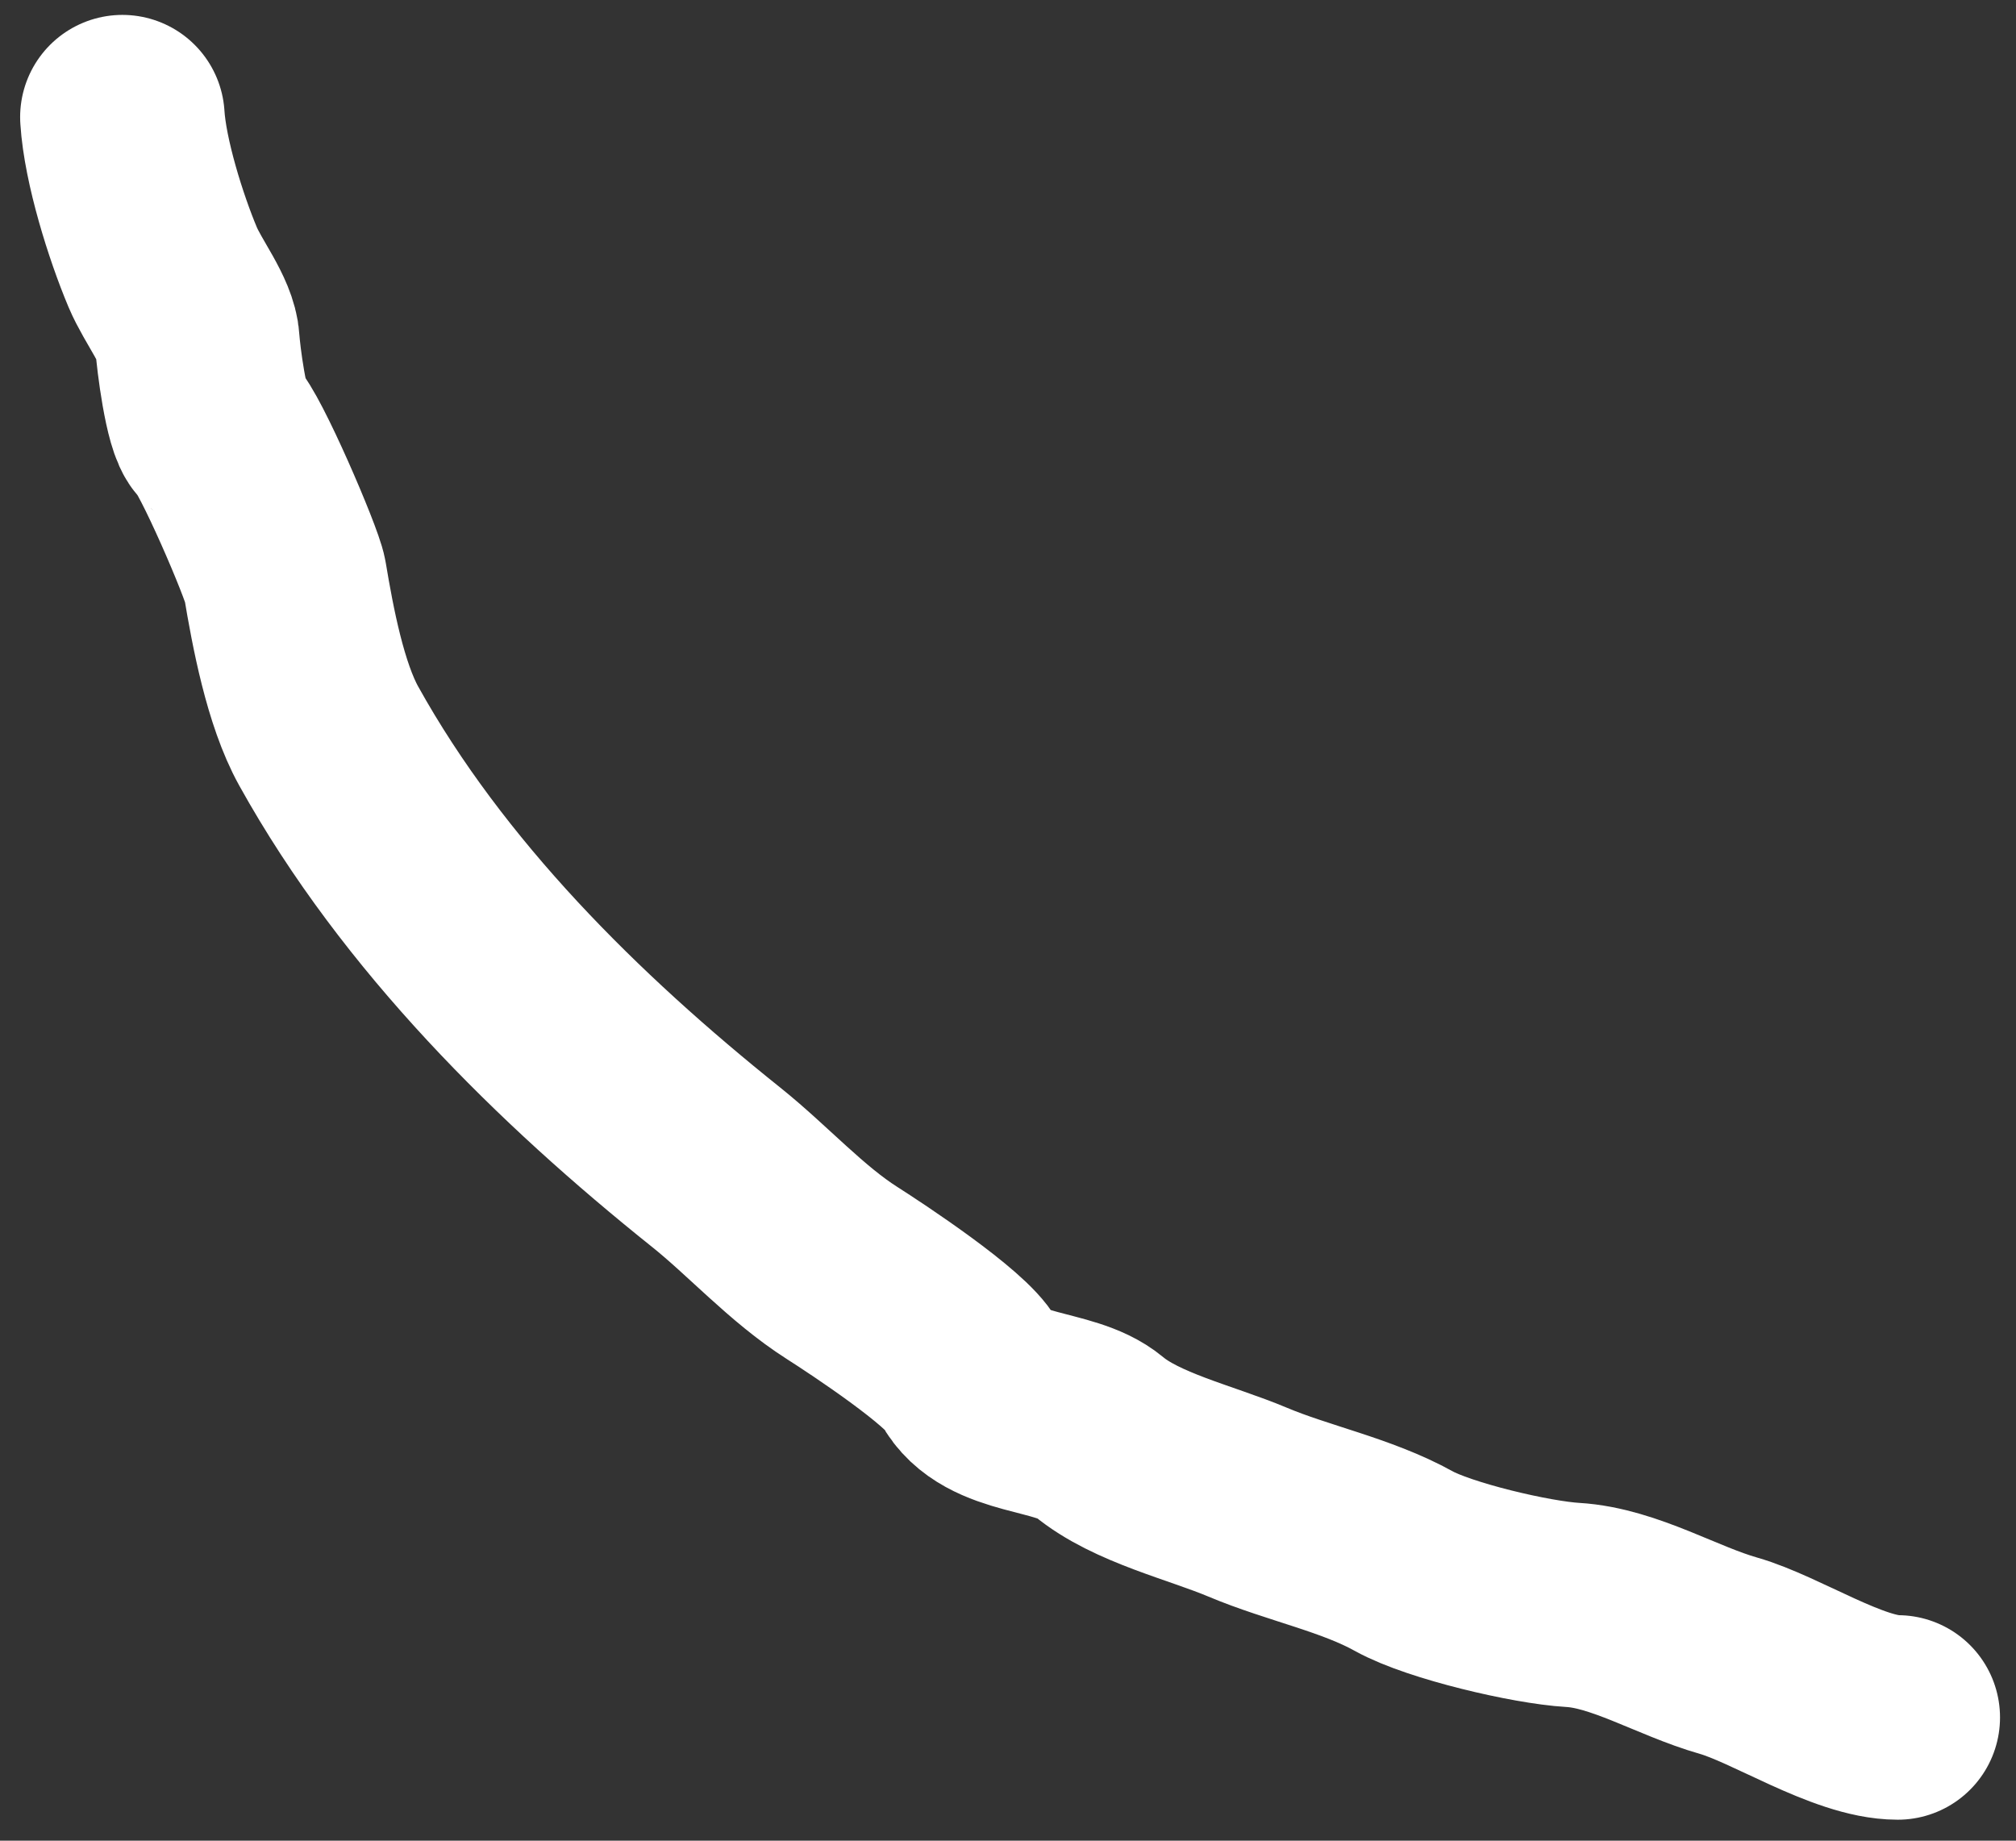 <svg width="69" height="63" viewBox="0 0 69 63" fill="none" xmlns="http://www.w3.org/2000/svg">
<rect x="0" y="0" width="69" height="63" fill="#333333" stroke="none"/>
<path d="M4.189 4.01C4.283 5.516 4.989 7.769 5.568 9.145C5.925 9.993 6.715 10.959 6.757 11.712C6.783 12.183 7.062 14.438 7.399 14.708C7.855 15.073 9.657 19.273 9.752 19.843C10.02 21.452 10.452 23.756 11.25 25.191C14.482 31.01 19.453 35.905 24.515 39.954C25.942 41.096 27.268 42.581 28.818 43.568C29.709 44.135 32.743 46.143 33.192 46.991C33.984 48.488 36.45 48.204 37.59 49.154C38.89 50.238 41.113 50.744 42.701 51.413C44.425 52.139 46.433 52.535 48.05 53.434C49.266 54.109 52.412 54.848 53.827 54.931C55.589 55.035 57.406 56.168 59.152 56.667C60.786 57.133 63.267 58.782 64.953 58.782" stroke="white" stroke-width="7" stroke-linecap="round"/>
</svg>
